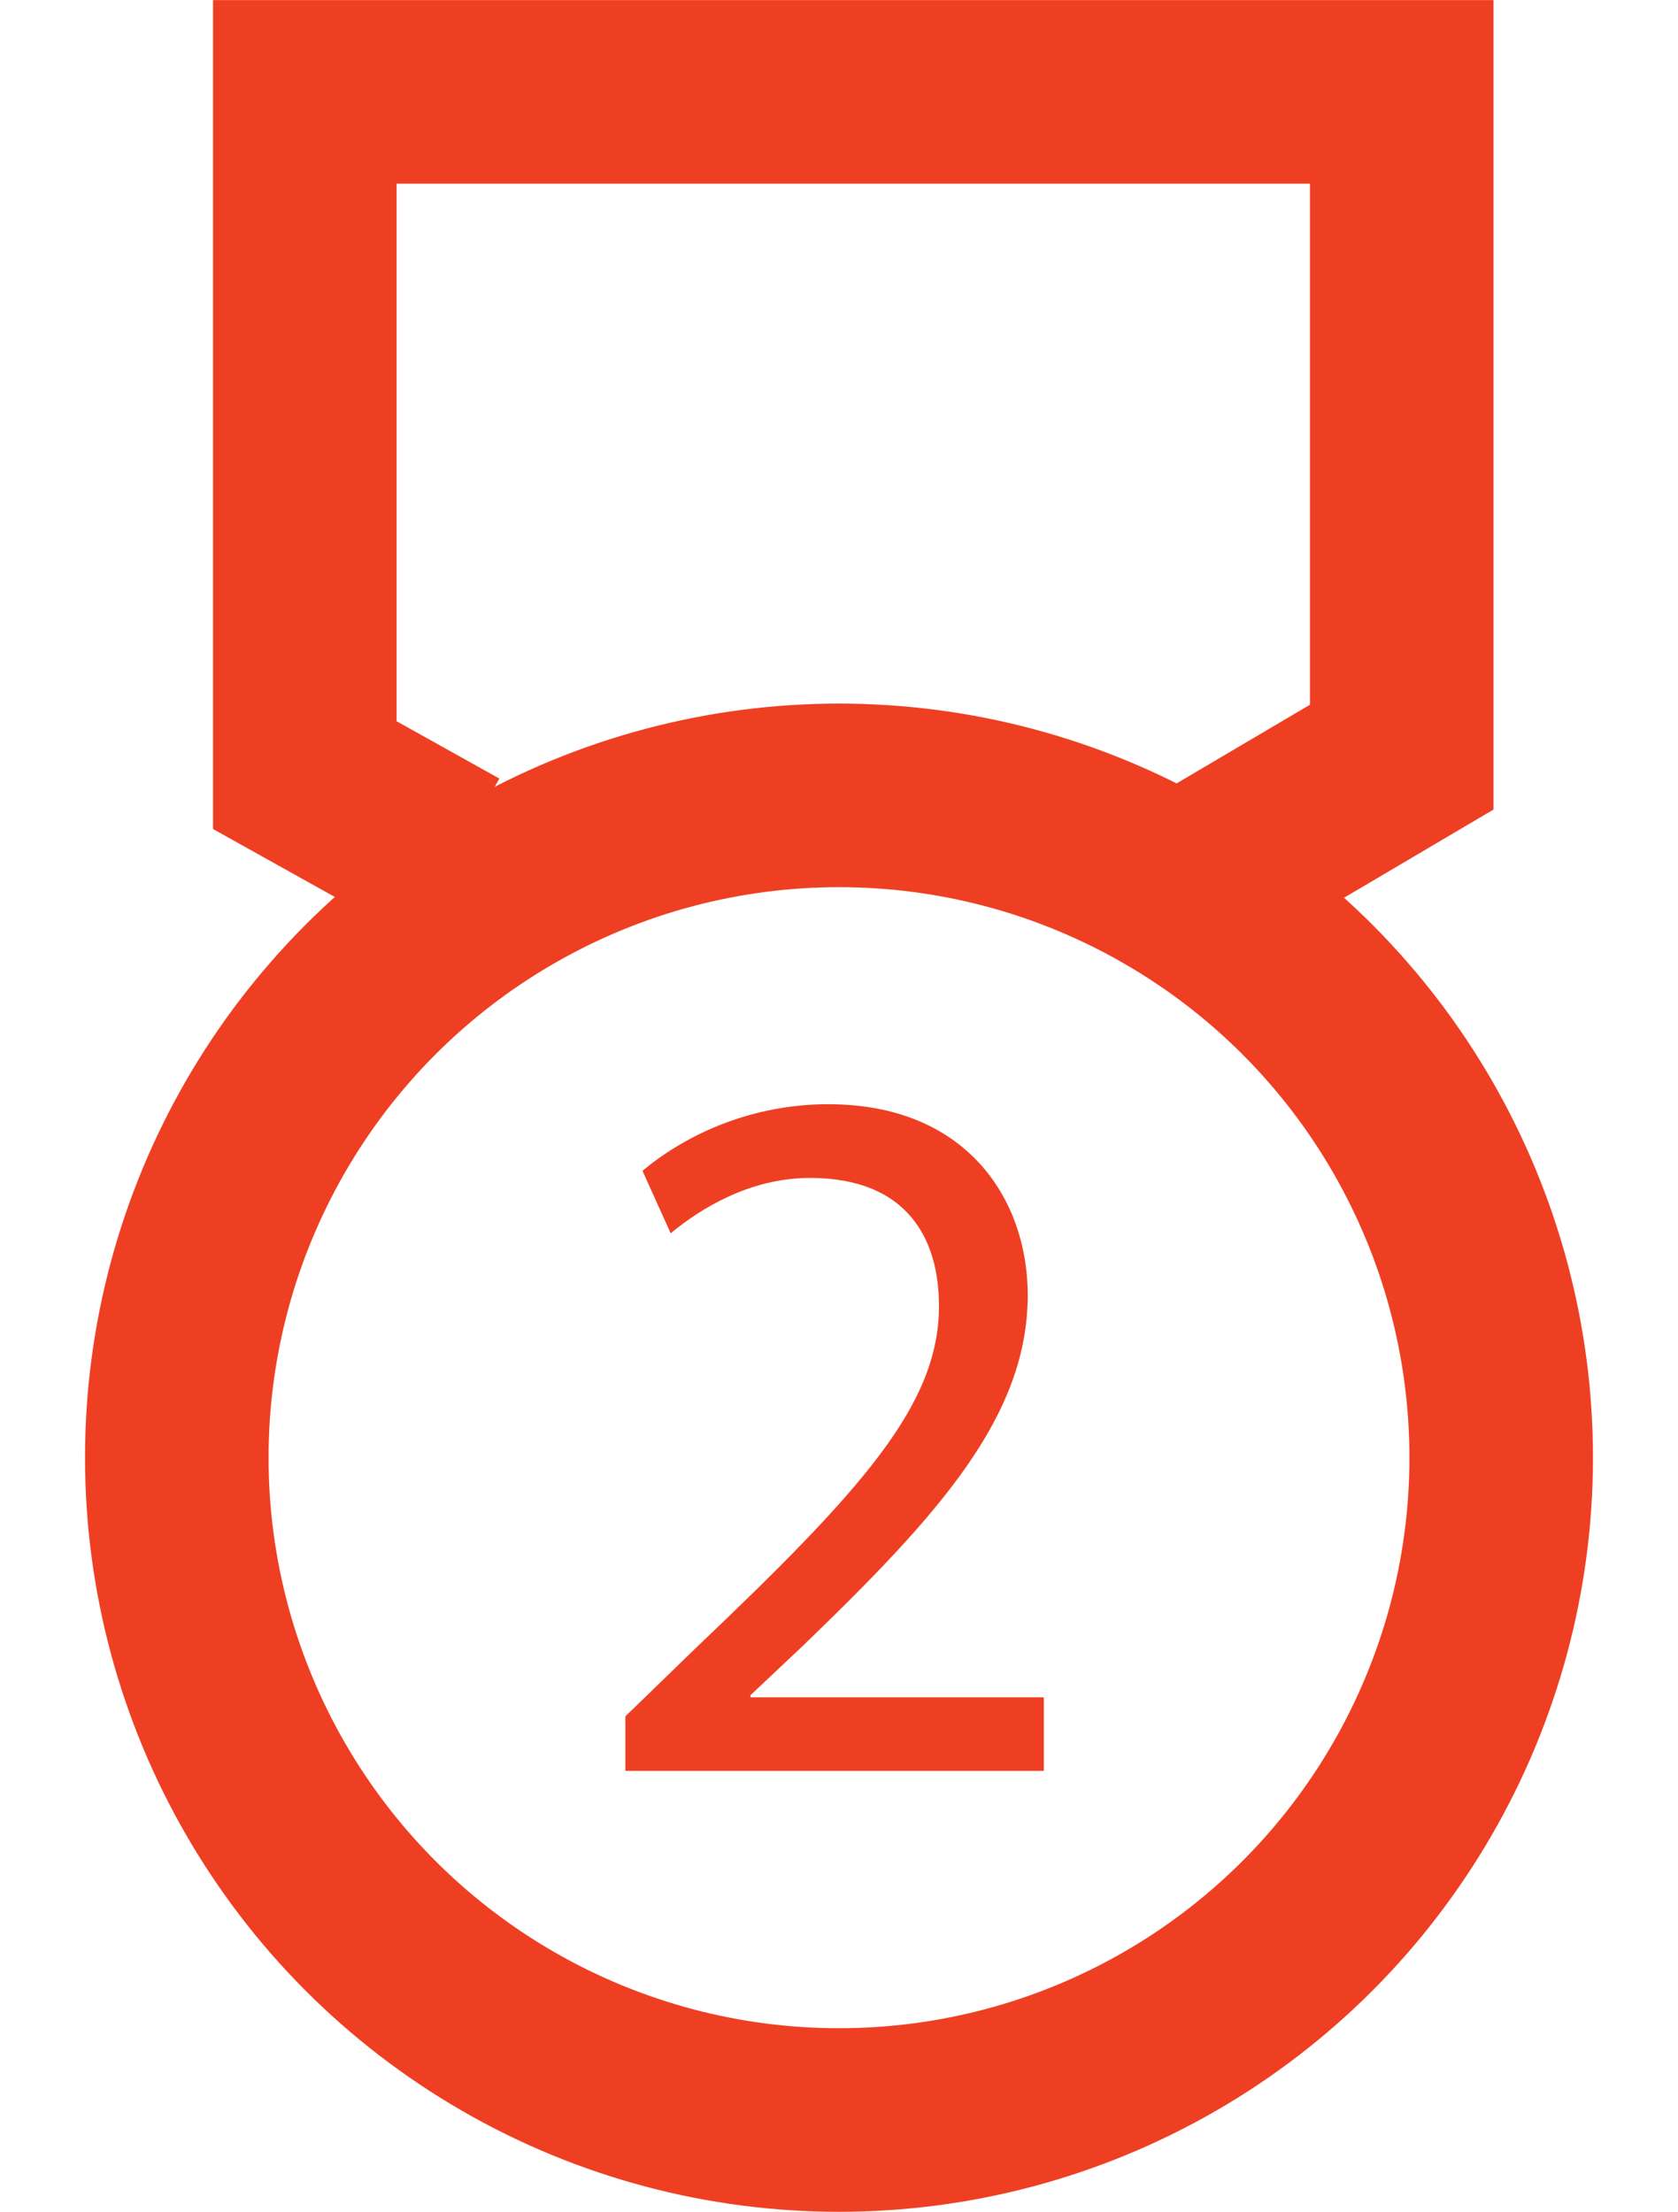 <?xml version="1.0" encoding="utf-8"?>
<!-- Generator: Adobe Illustrator 16.0.0, SVG Export Plug-In . SVG Version: 6.00 Build 0)  -->
<!DOCTYPE svg PUBLIC "-//W3C//DTD SVG 1.1//EN" "http://www.w3.org/Graphics/SVG/1.1/DTD/svg11.dtd">
<svg version="1.1" id="Layer_1" xmlns="http://www.w3.org/2000/svg" xmlns:xlink="http://www.w3.org/1999/xlink" x="0px" y="0px"
	 width="9.7px" height="12.784px" viewBox="0 0 9.7 12.784" enable-background="new 0 0 9.7 12.784" xml:space="preserve">
<g>
	<g>
		<circle fill="none" stroke="#EF3F23" stroke-width="1.061" stroke-miterlimit="10" cx="4.85" cy="8.425" r="3.828"/>
		<polyline fill="none" stroke="#EF3F23" stroke-width="1.061" stroke-miterlimit="10" points="6.735,5.183 8.103,4.376 
			8.103,0.531 1.762,0.531 1.762,4.48 2.628,4.963 		"/>
	</g>
	<g>
		<path fill="#EF3F23" d="M3.615,10.235V9.92l0.402-0.39C4.985,8.609,5.428,8.12,5.428,7.548c0-0.385-0.181-0.74-0.746-0.74
			c-0.344,0-0.63,0.175-0.805,0.32L3.714,6.767C3.971,6.552,4.35,6.382,4.787,6.382c0.81,0,1.154,0.56,1.154,1.102
			c0,0.699-0.507,1.265-1.306,2.034l-0.297,0.28V9.81h1.696v0.425H3.615z"/>
	</g>
</g>
</svg>
